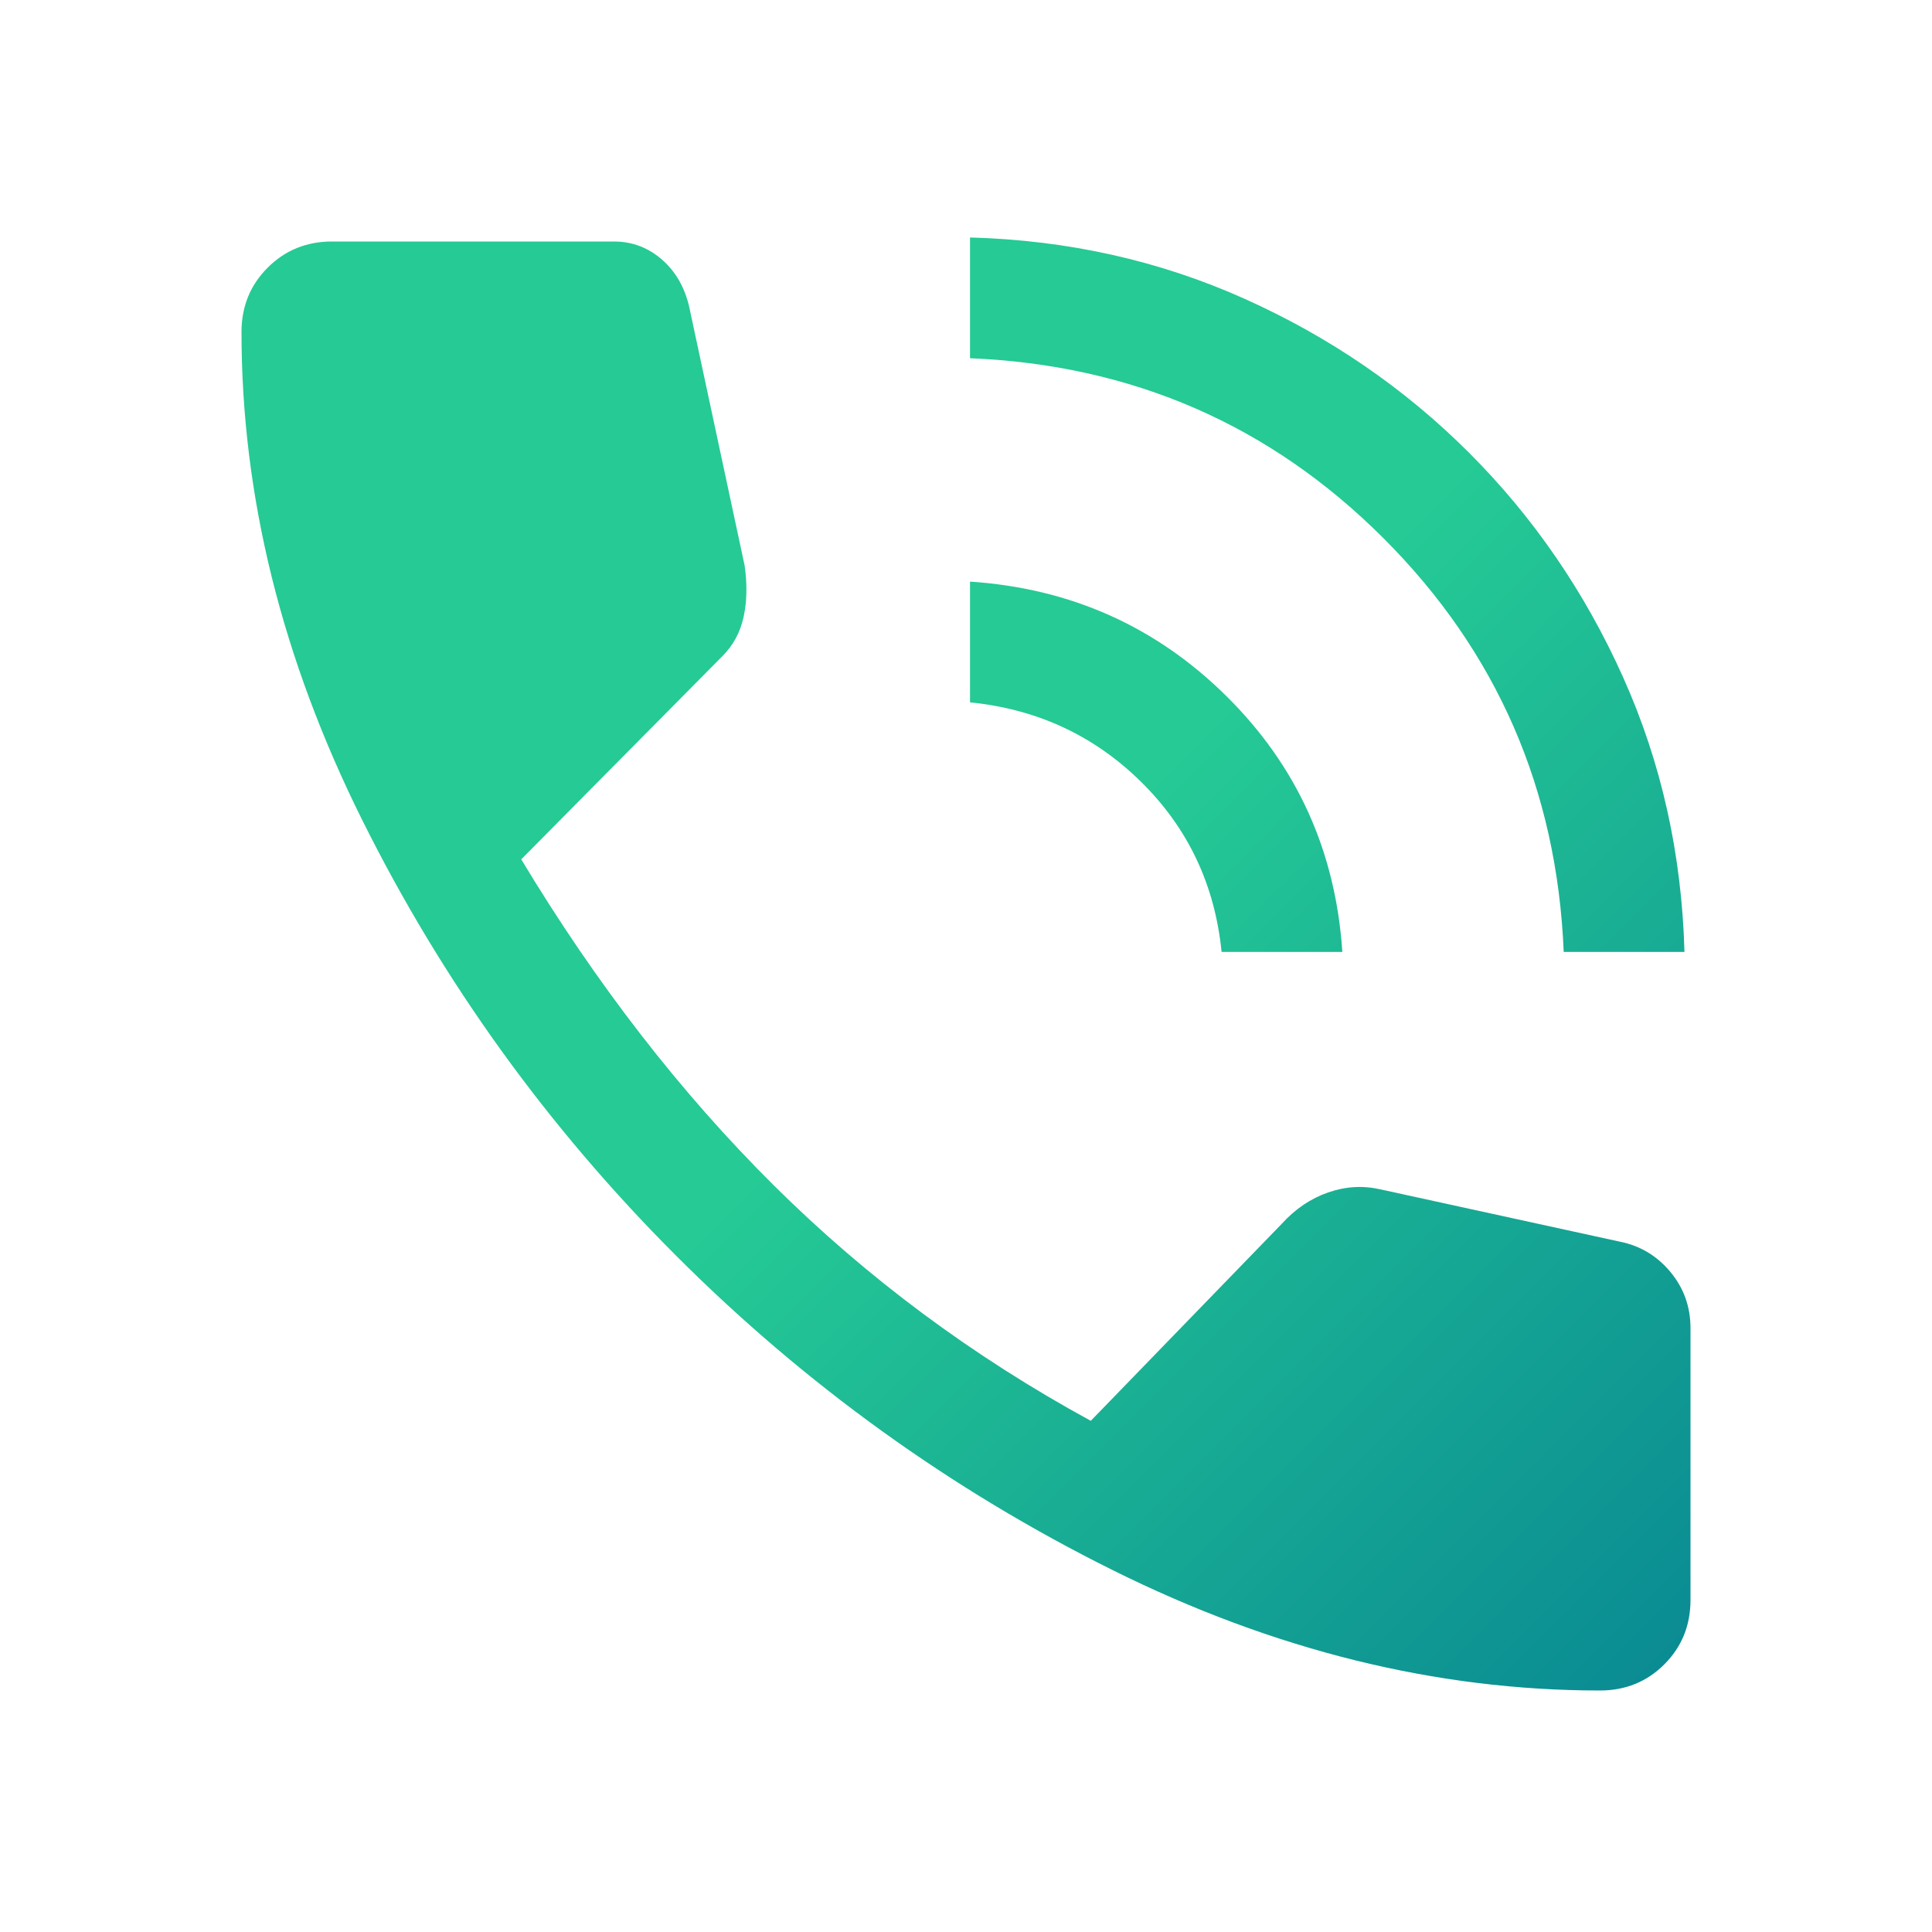 <svg xmlns="http://www.w3.org/2000/svg" height="48" viewBox="0 -960 960 960" width="48">
    <defs>
        <linearGradient id="Colour" gradientUnits="userSpaceOnUse" x1="0%" y1="0%" x2="100%" y2="100%">
            <stop offset="0%" style="stop-color: #25ca95;" />
            <stop offset="50%" style="stop-color: #007492;" />
        </linearGradient>
    </defs>
    <path fill="url(#Colour)" d="M777-487q-5-121-89.5-205.5T482-782v-60q73 2 136.5 30.5T730-735q48 48 76.5 111.5T837-487h-60Zm-170 0q-5-50-40-84.5T482-611v-60q75 5 127.5 57T667-487h-60Zm188 367q-122 0-242.5-60T336-336q-96-96-156-216.5T120-795q0-19 13-32t32-13h140q14 0 24.5 9.5T343-805l27 126q2 14-.5 25.5T359-634L259-533q56 93 125.5 162T542-254l95-98q10-11 23-15.5t26-1.5l119 26q15 3 25 15t10 28v135q0 19-13 32t-32 13Z"/>
</svg>